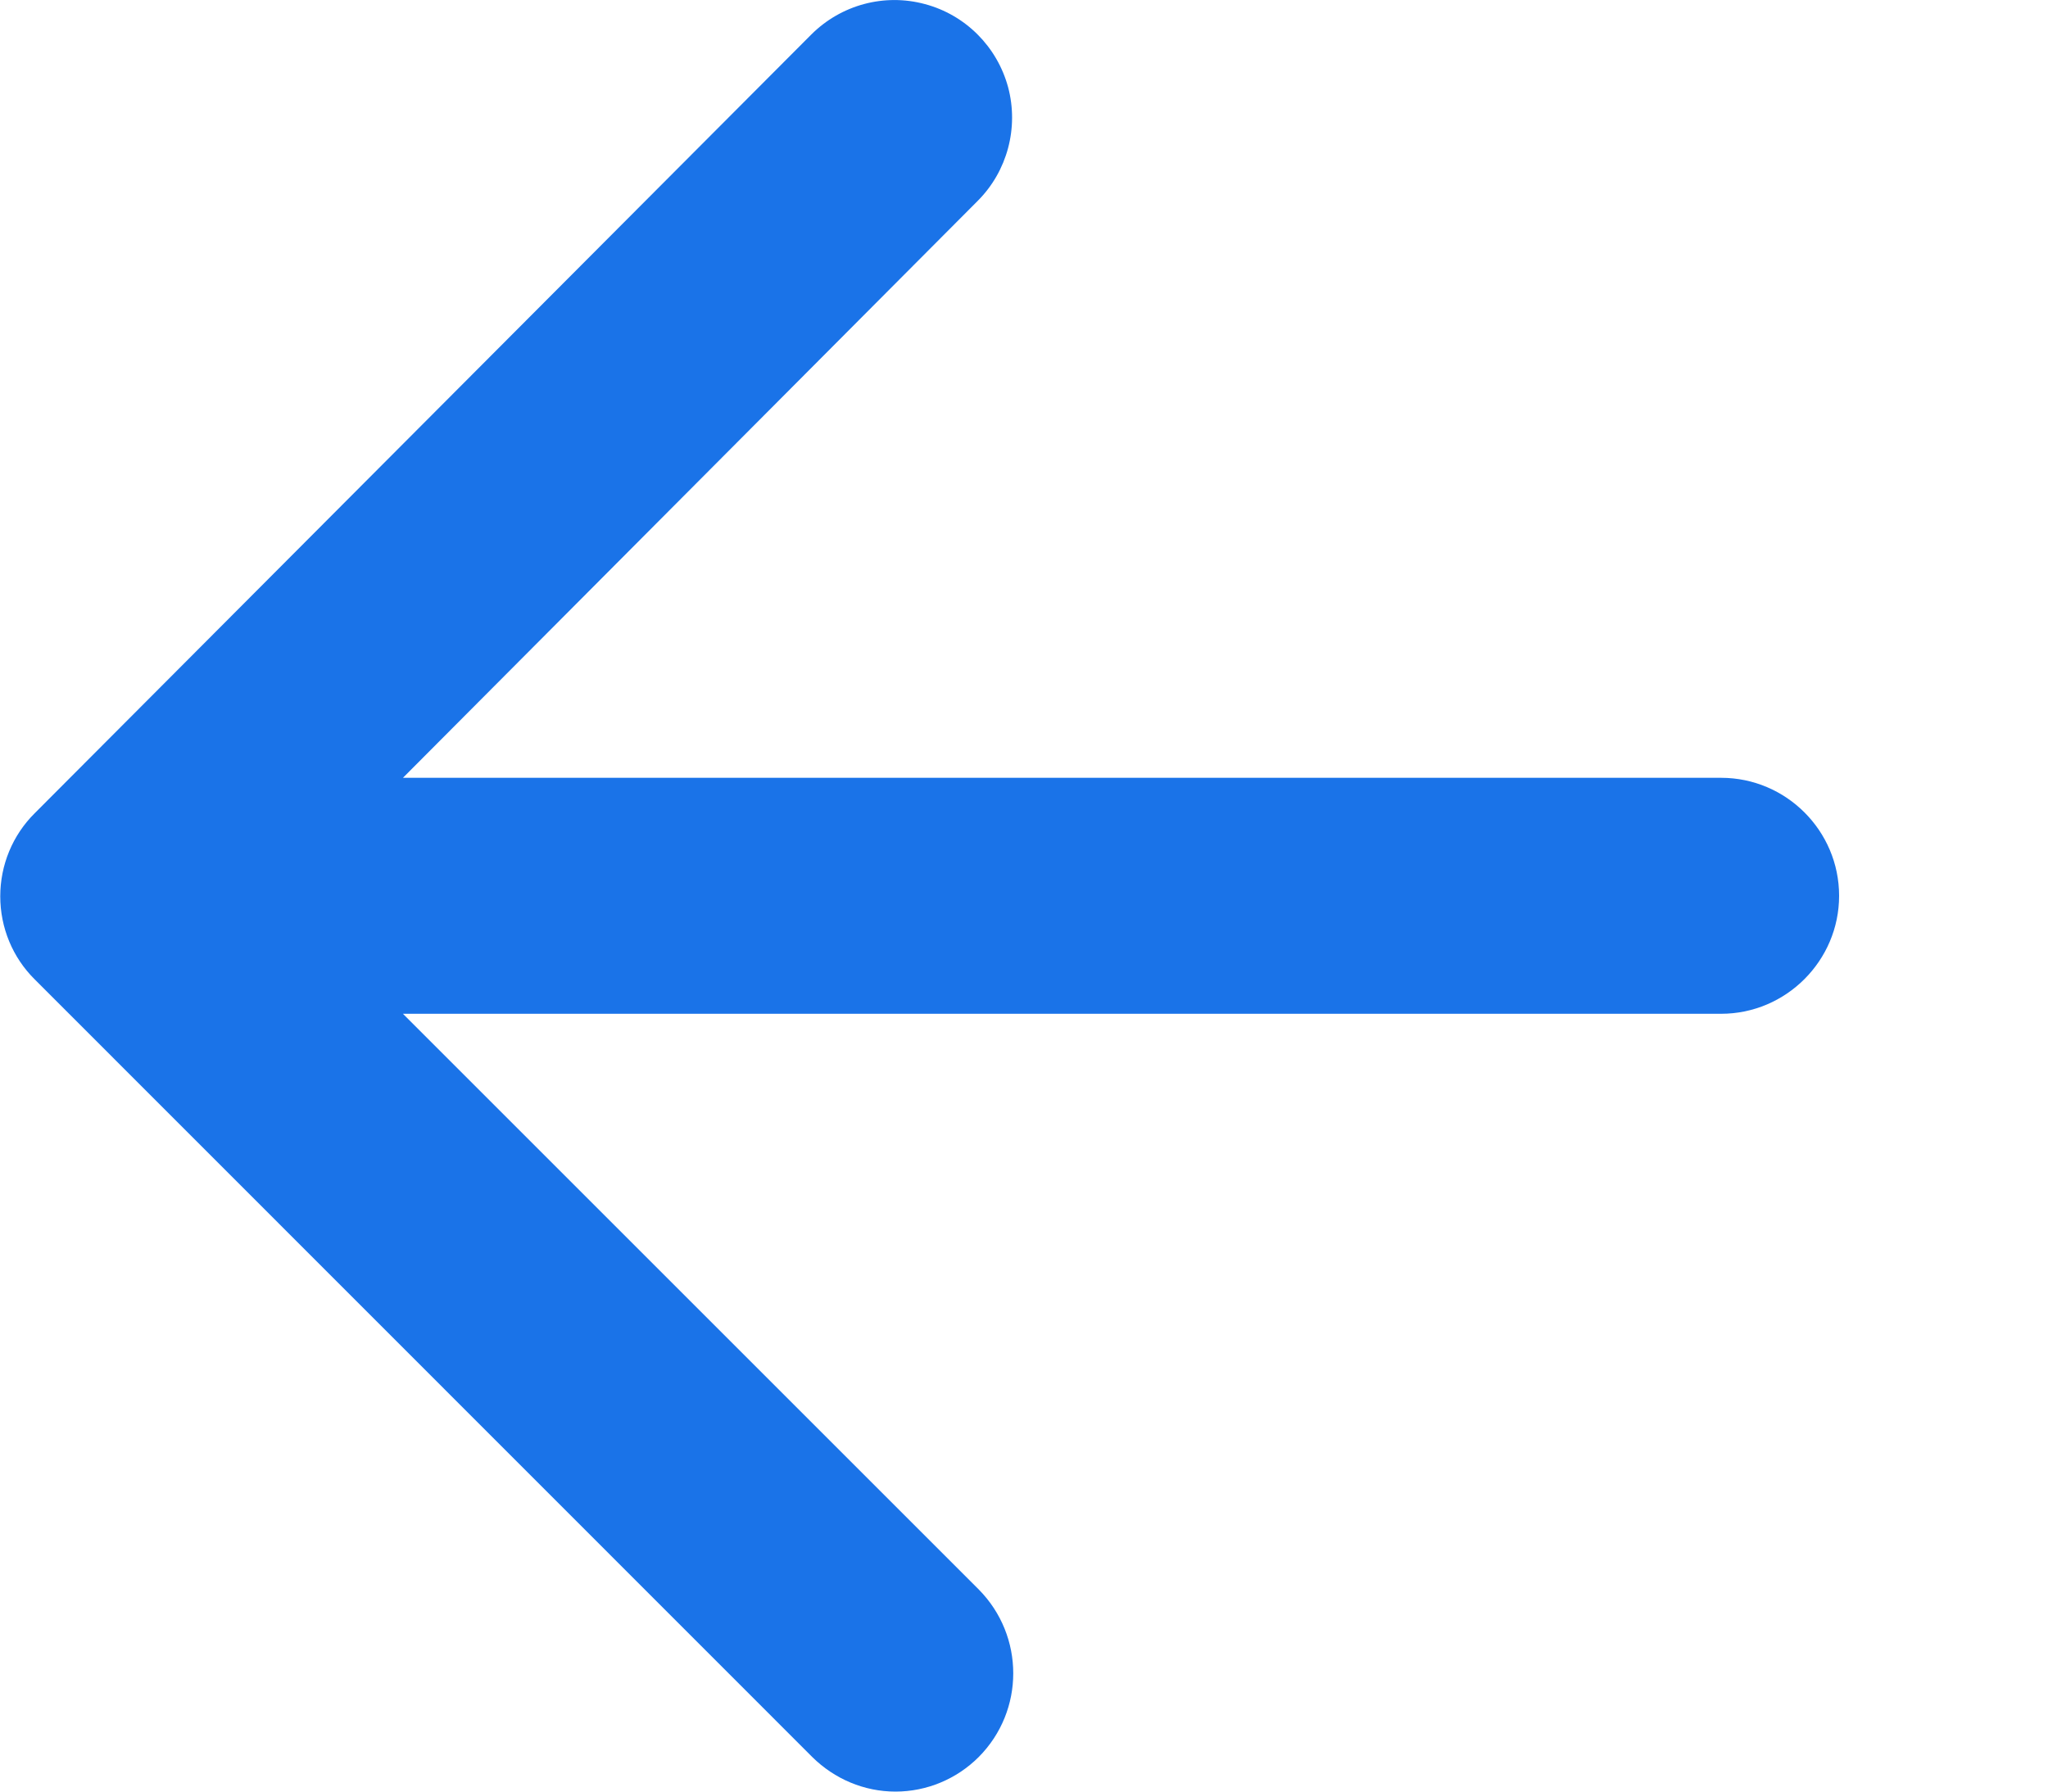 <svg xmlns="http://www.w3.org/2000/svg" xmlns:xlink="http://www.w3.org/1999/xlink" width="8" height="7" version="1.1" viewBox="0 0 8 7"><title>Shape</title><desc>Created with Sketch.</desc><g id="Page-1" fill="none" fill-rule="evenodd" stroke="none" stroke-width="1"><g id="arrow" fill="#1A73E8"><path id="Shape" d="M0.461,3.961 L5.61,3.961 L3.361,6.21 C3.181,6.392 3.181,6.684 3.361,6.865 C3.447,6.951 3.564,7 3.686,7 C3.808,7 3.924,6.951 4.011,6.865 L7.048,3.827 C7.135,3.741 7.183,3.624 7.183,3.502 C7.183,3.38 7.135,3.263 7.048,3.177 L4.015,0.135 C3.899,0.019 3.73,-0.027 3.571,0.016 C3.413,0.058 3.289,0.182 3.246,0.341 C3.204,0.499 3.249,0.669 3.365,0.785 L5.61,3.039 L0.461,3.039 C0.207,3.039 0,3.246 0,3.5 C0,3.753 0.207,3.961 0.461,3.961 Z" transform="translate(3.592, 3.5) scale(-1, 1) translate(-3.592, -3.5)"/></g></g></svg>